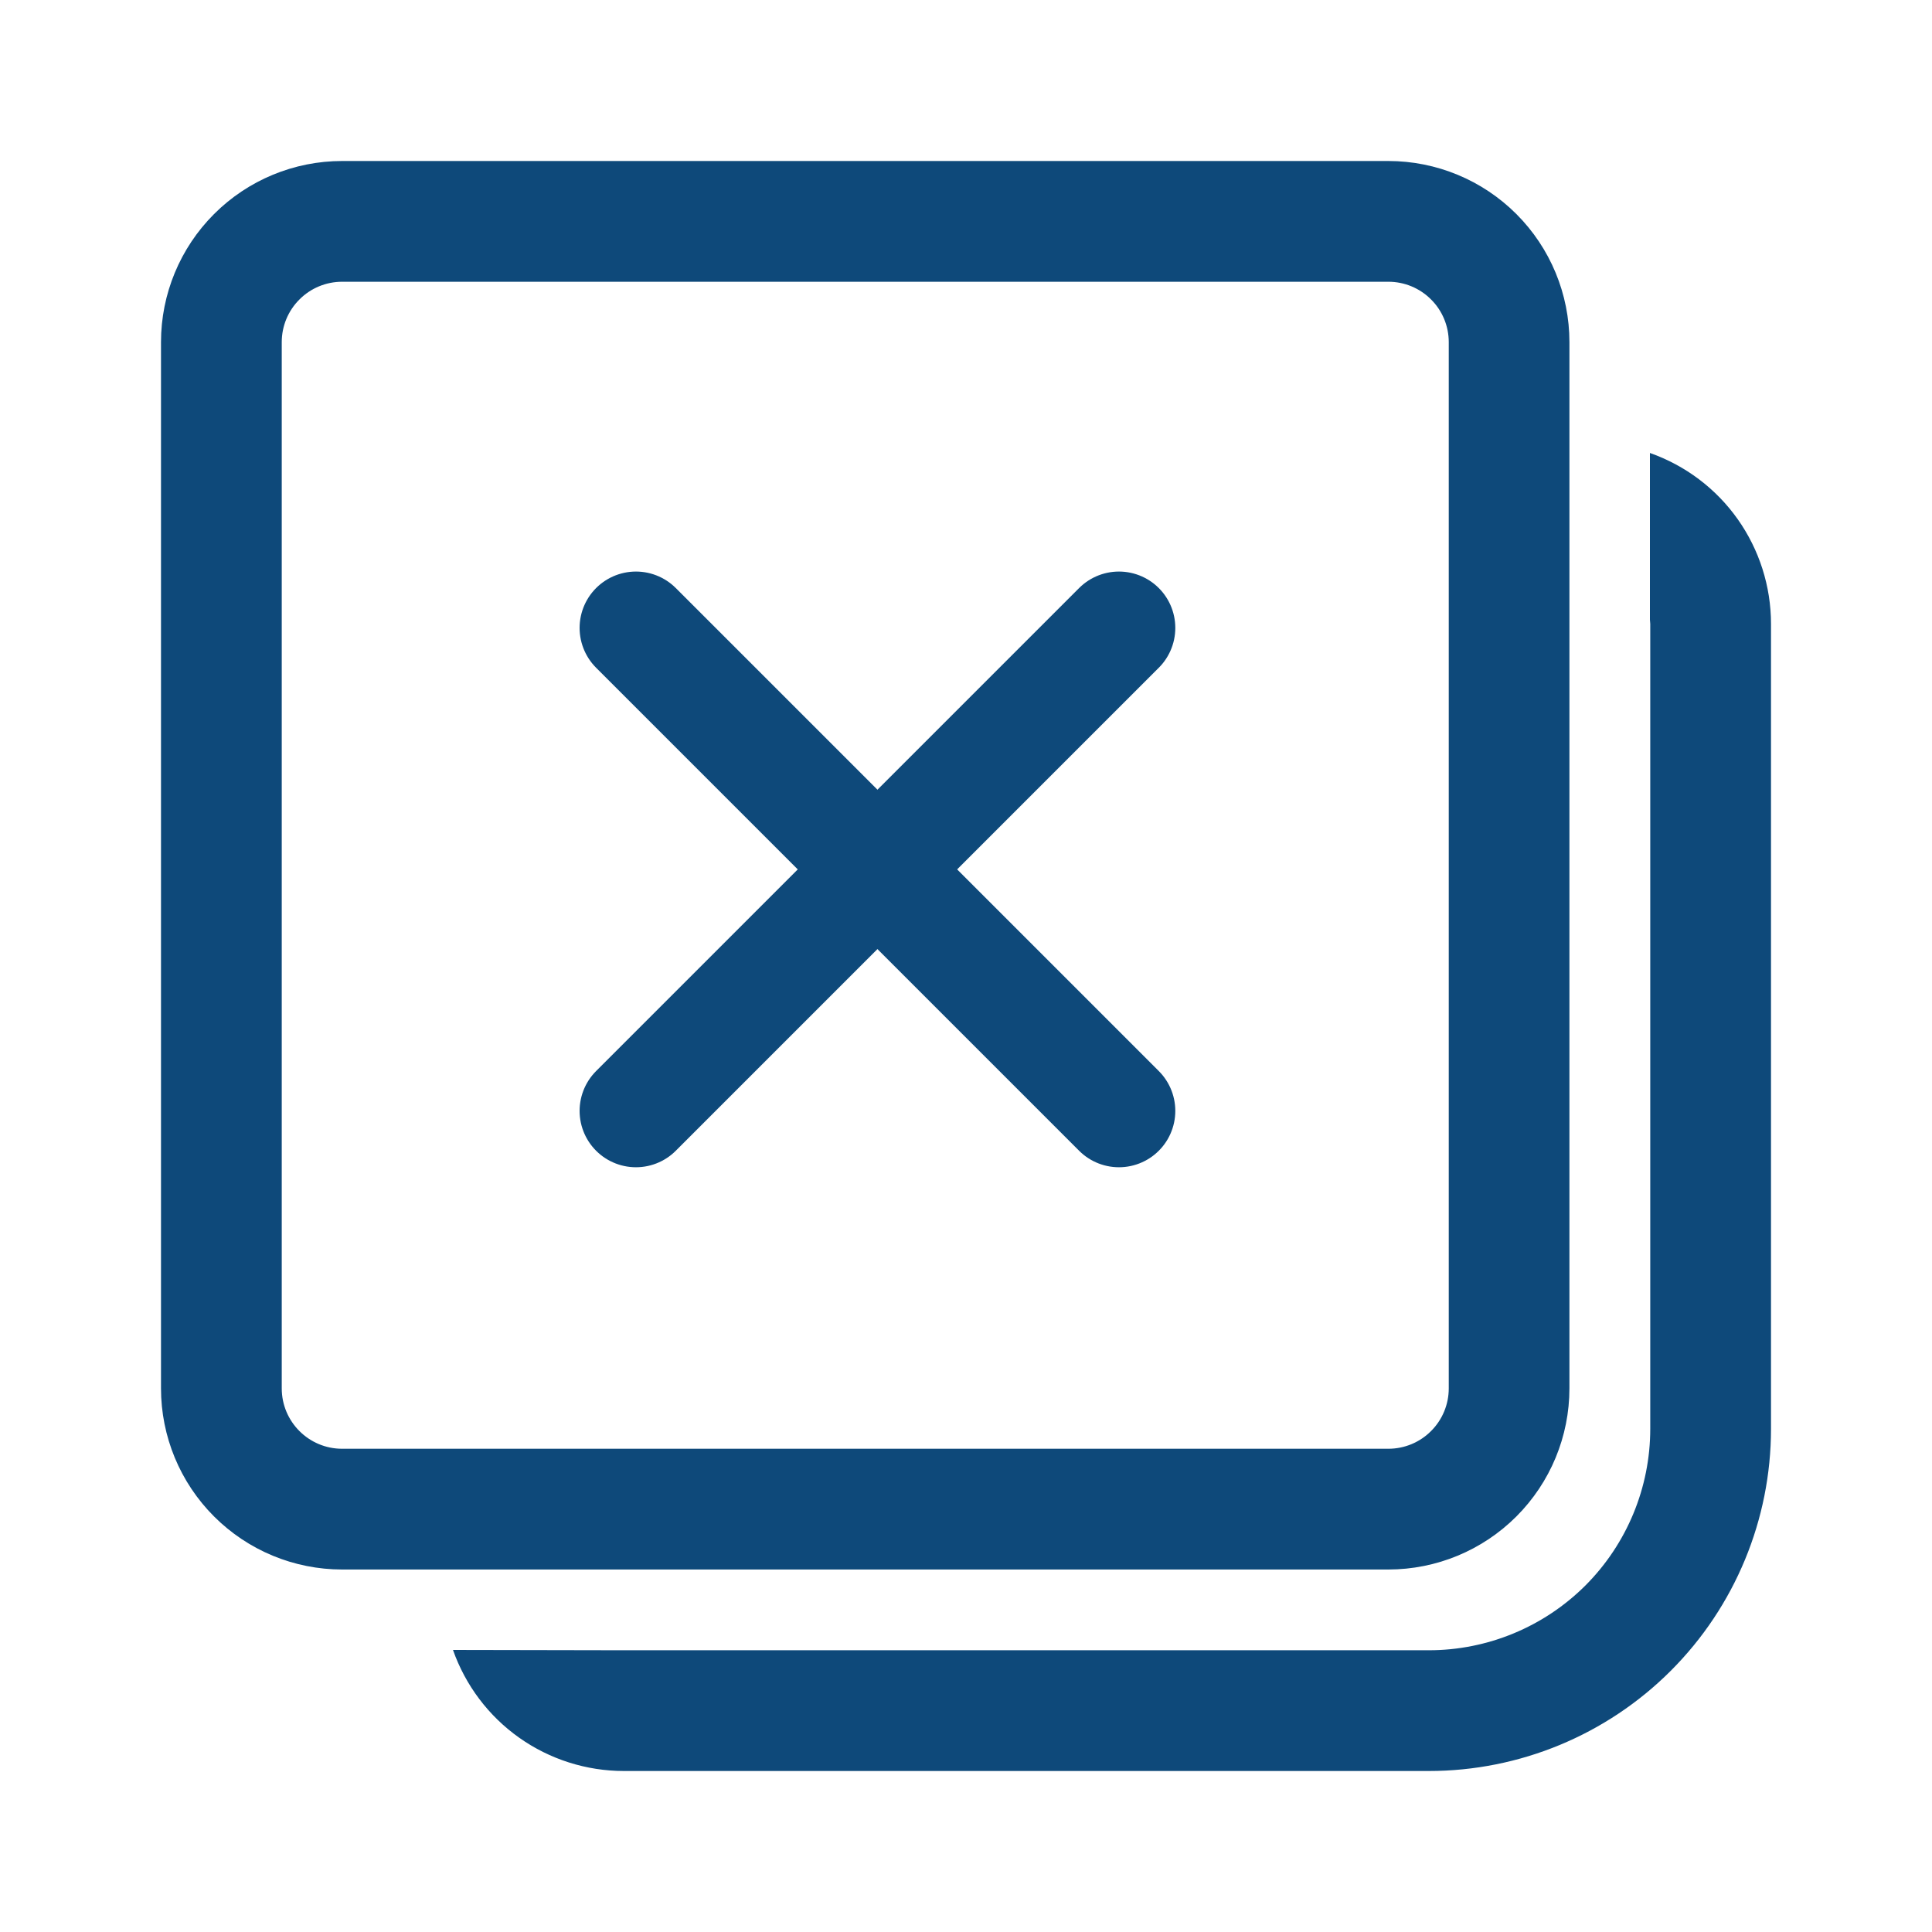 <svg width="24" height="24" viewBox="0 0 24 24" fill="none" xmlns="http://www.w3.org/2000/svg">
<path d="M20.496 5.627C20.936 5.782 21.317 6.069 21.586 6.449C21.855 6.829 22 7.284 22 7.75V17.75C22 18.877 21.552 19.958 20.755 20.755C19.958 21.552 18.877 22 17.75 22H7.75C7.284 22 6.829 21.855 6.449 21.586C6.069 21.317 5.782 20.936 5.627 20.496L7.724 20.5H17.75C18.479 20.5 19.179 20.21 19.695 19.695C20.21 19.179 20.5 18.479 20.5 17.75V7.75L20.496 7.699V5.627ZM17.246 2C17.843 2 18.415 2.237 18.837 2.659C19.259 3.081 19.496 3.653 19.496 4.25V17.247C19.496 17.844 19.259 18.416 18.837 18.838C18.415 19.26 17.843 19.497 17.246 19.497H4.25C3.653 19.497 3.081 19.26 2.659 18.838C2.237 18.416 2 17.844 2 17.247V4.25C2 3.653 2.237 3.081 2.659 2.659C3.081 2.237 3.653 2 4.25 2H17.247H17.246ZM17.246 3.5H4.25C4.051 3.5 3.86 3.579 3.72 3.72C3.579 3.86 3.5 4.051 3.5 4.25V17.247C3.5 17.661 3.836 17.997 4.25 17.997H17.247C17.446 17.997 17.637 17.918 17.777 17.777C17.918 17.637 17.997 17.446 17.997 17.247V4.25C17.997 4.051 17.918 3.86 17.777 3.72C17.637 3.579 17.446 3.5 17.247 3.5H17.246Z" fill="#0E497A"/>
<path d="M13.9 7.8L7.9 13.8" stroke="#0E497A" stroke-width="1.4" stroke-linecap="round" stroke-linejoin="round"/>
<path d="M7.9 7.8L13.9 13.8" stroke="#0E497A" stroke-width="1.4" stroke-linecap="round" stroke-linejoin="round"/>
</svg>
